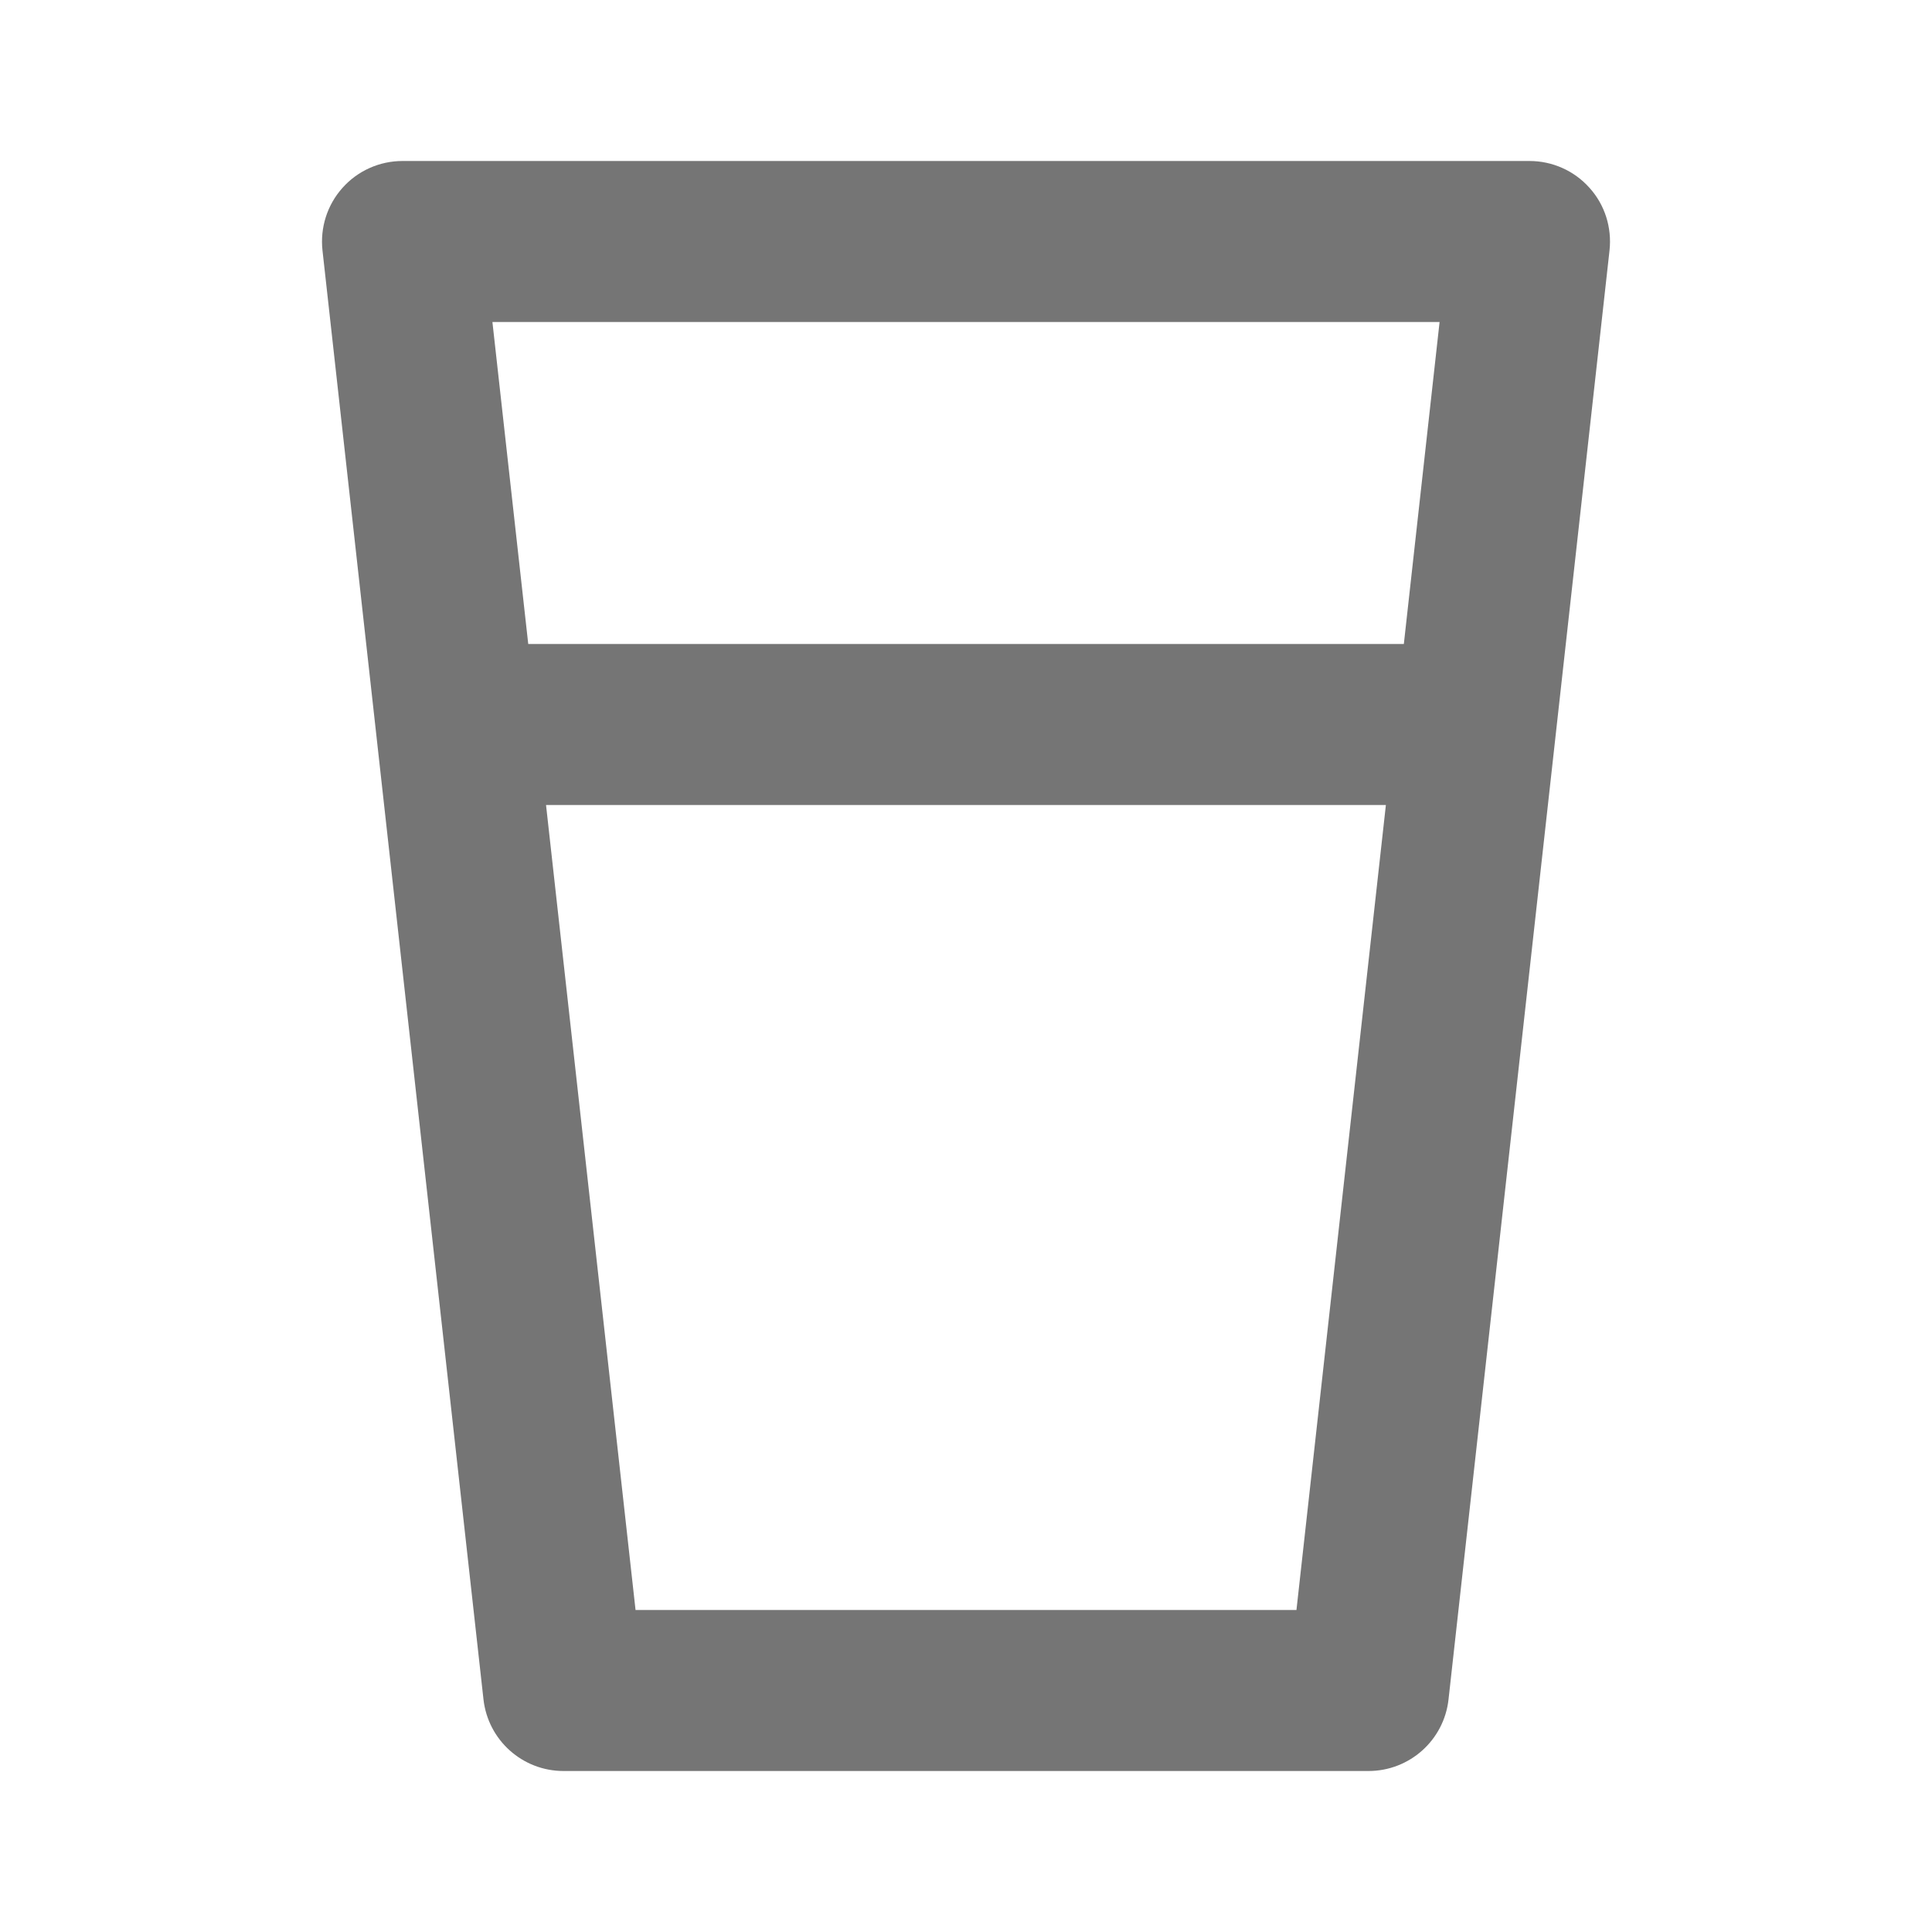<?xml version="1.0" encoding="iso-8859-1"?>
<!-- Generator: Adobe Illustrator 16.0.0, SVG Export Plug-In . SVG Version: 6.00 Build 0)  -->
<!DOCTYPE svg PUBLIC "-//W3C//DTD SVG 1.1//EN" "http://www.w3.org/Graphics/SVG/1.1/DTD/svg11.dtd">
<svg version="1.1" xmlns="http://www.w3.org/2000/svg" xmlns:xlink="http://www.w3.org/1999/xlink" x="0px" y="0px" width="24px"
	 height="24px" viewBox="0 0 24 24" style="enable-background:new 0 0 24 24;" xml:space="preserve">
<g id="Frame_-_24px">
	<rect style="fill:none;" width="24" height="24"/>
</g>
<g id="Line_Icons">
	<path style="fill:#757575;" d="M19.745,2.333C19.556,2.121,19.285,2,19,2H5C4.715,2,4.444,2.121,4.255,2.333
		c-0.19,0.212-0.28,0.495-0.249,0.778l2,18C6.063,21.617,6.49,22,7,22h10c0.51,0,0.938-0.383,0.994-0.889l2-18
		C20.025,2.827,19.936,2.544,19.745,2.333z M17.883,4l-0.444,4H6.562L6.117,4H17.883z M16.105,20H7.895L6.783,10h10.433L16.105,20z"
		/>
</g>
</svg>
